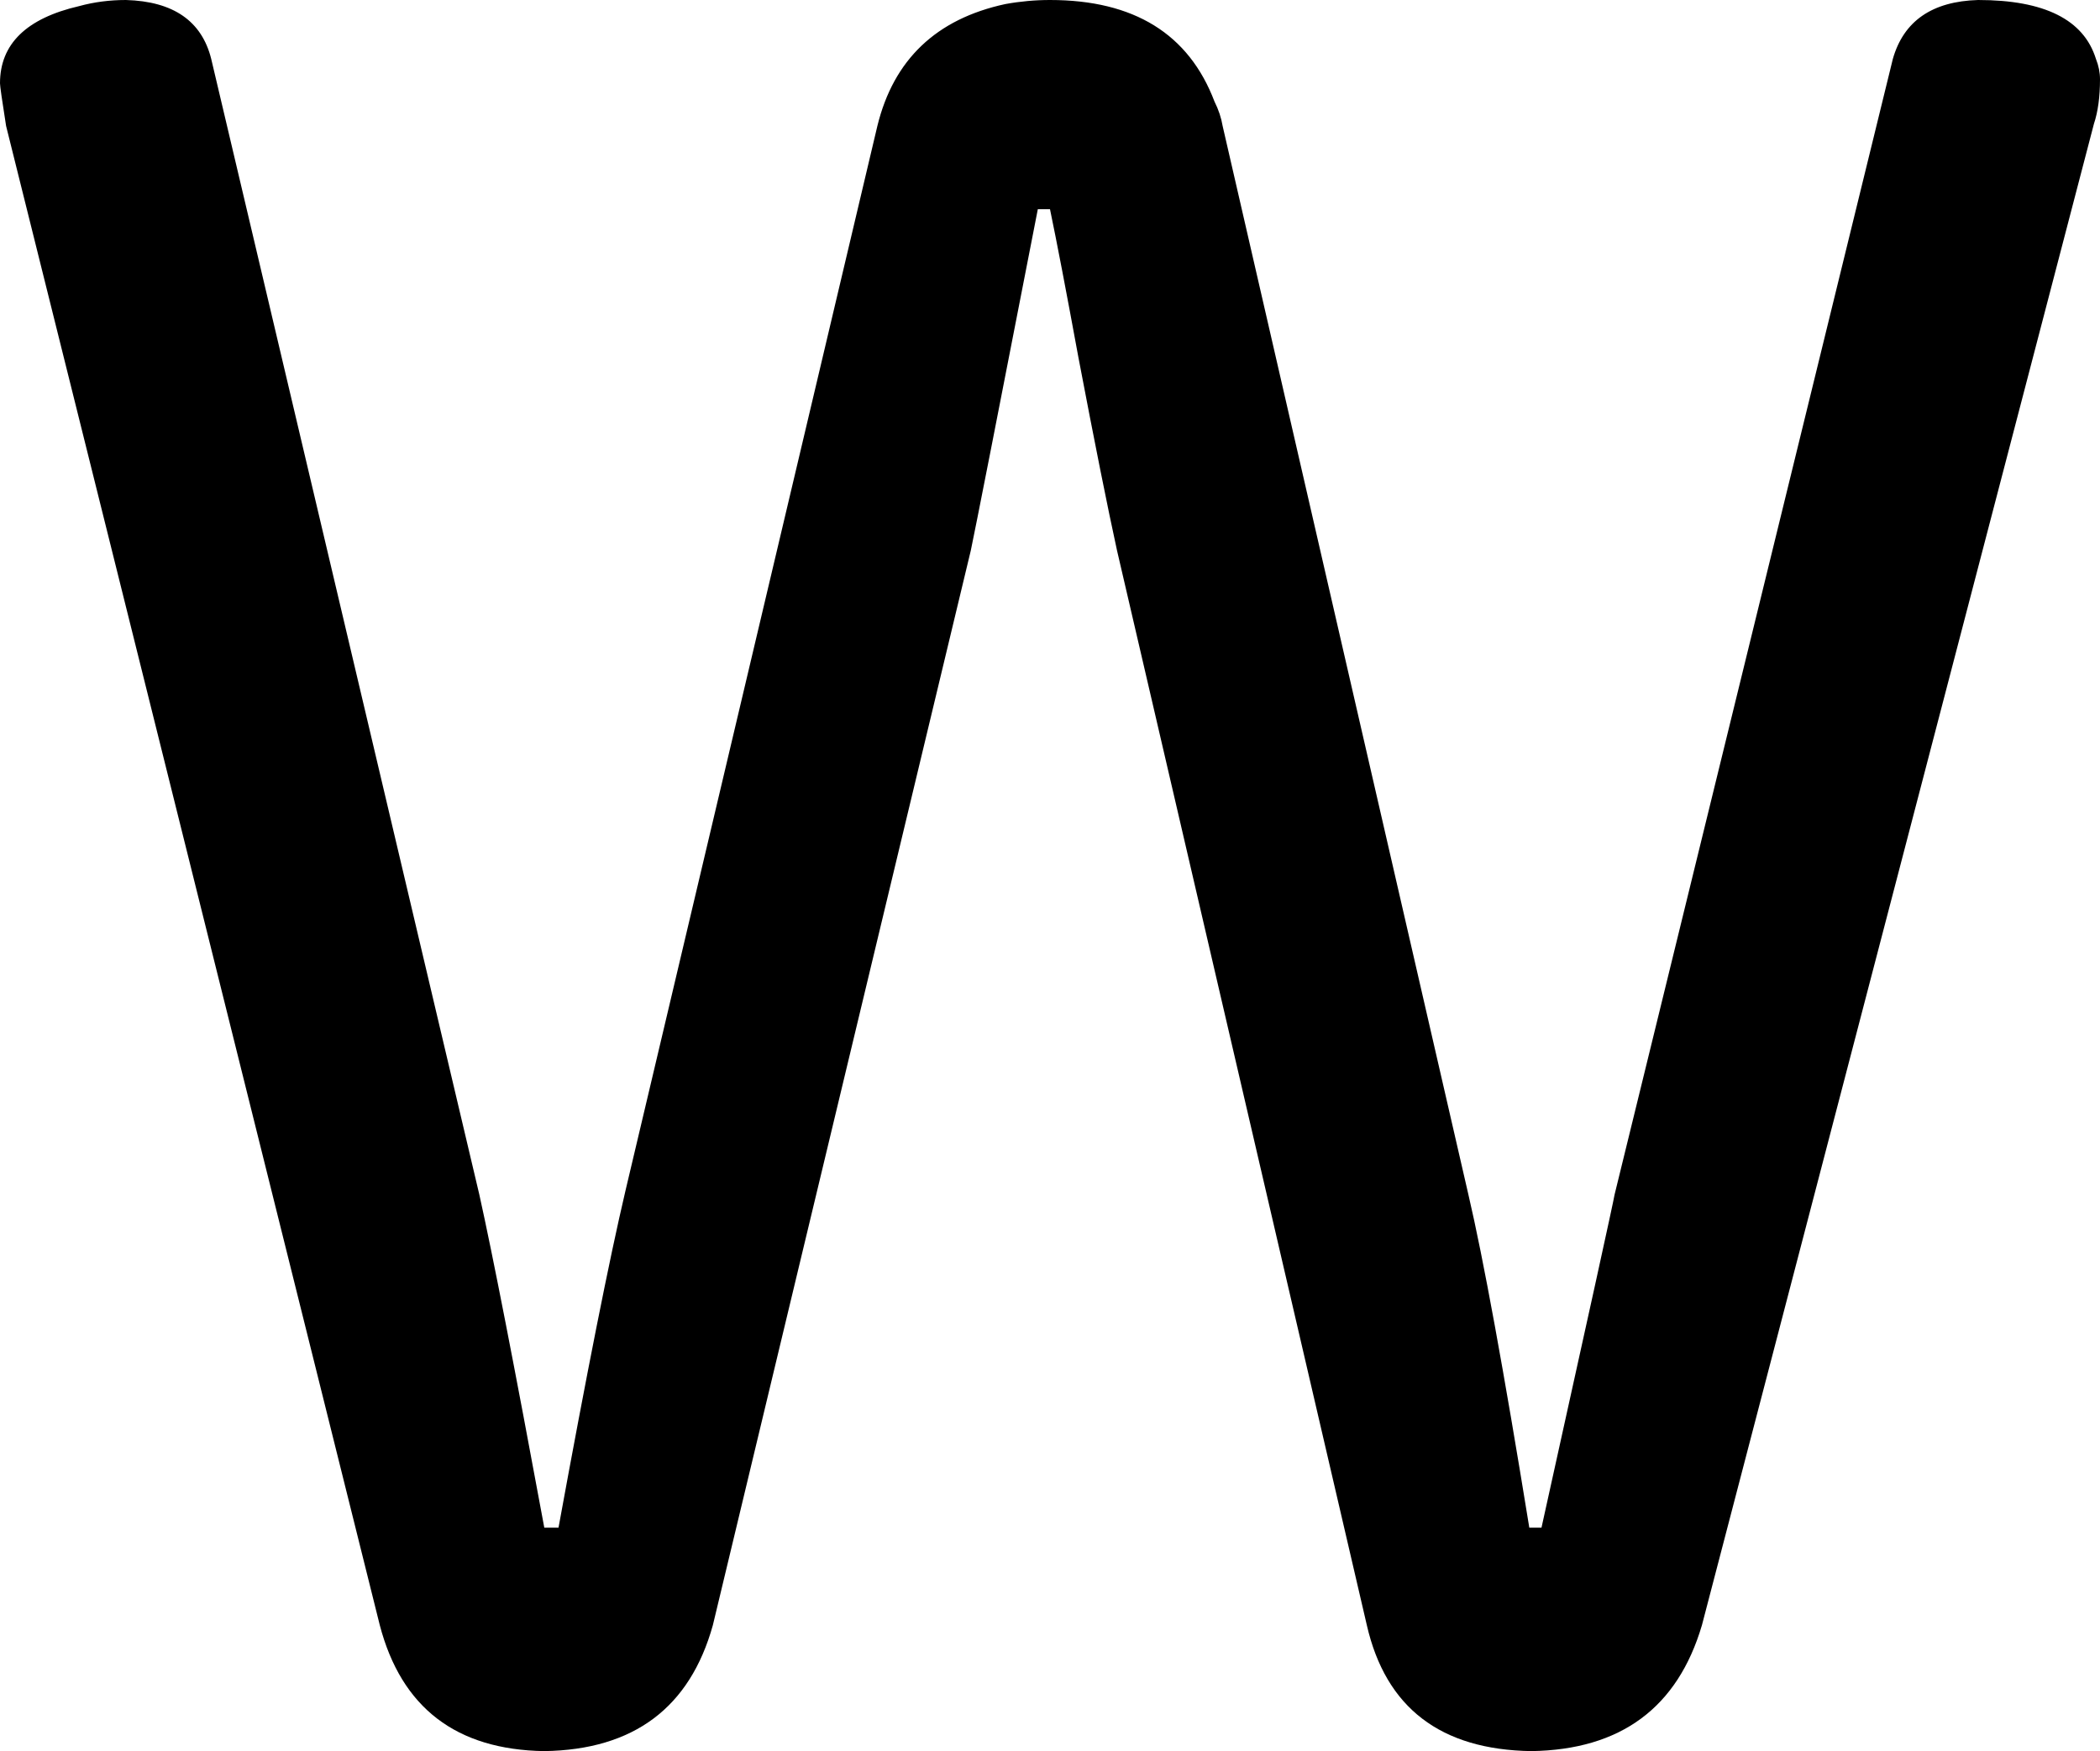 <svg xmlns="http://www.w3.org/2000/svg" width="1034" height="862" viewBox="-10 0 1034 862"><path fill="currentColor" d="M298 586 422 62q12-49 63-60 11-2 22-2 62 0 81 50 3 6 4 12l121 526q11 47 30 164h6q35-158 36-164L922 29q8-28 42-29 49 0 58 29 2 5 2 10 0 13-3 22L828 800q-18 61-84 62-67-1-81-62L540 271q-7-32-19-95-9-49-14-73h-6q-30 154-33 168L341 800q-17 61-83 62-65-1-81-62L-7 62q-3-19-3-21 0-29 39-38 11-3 23-3 35 1 42 29l132 559q10 45 32 164h7q21-115 33-166z"/></svg>